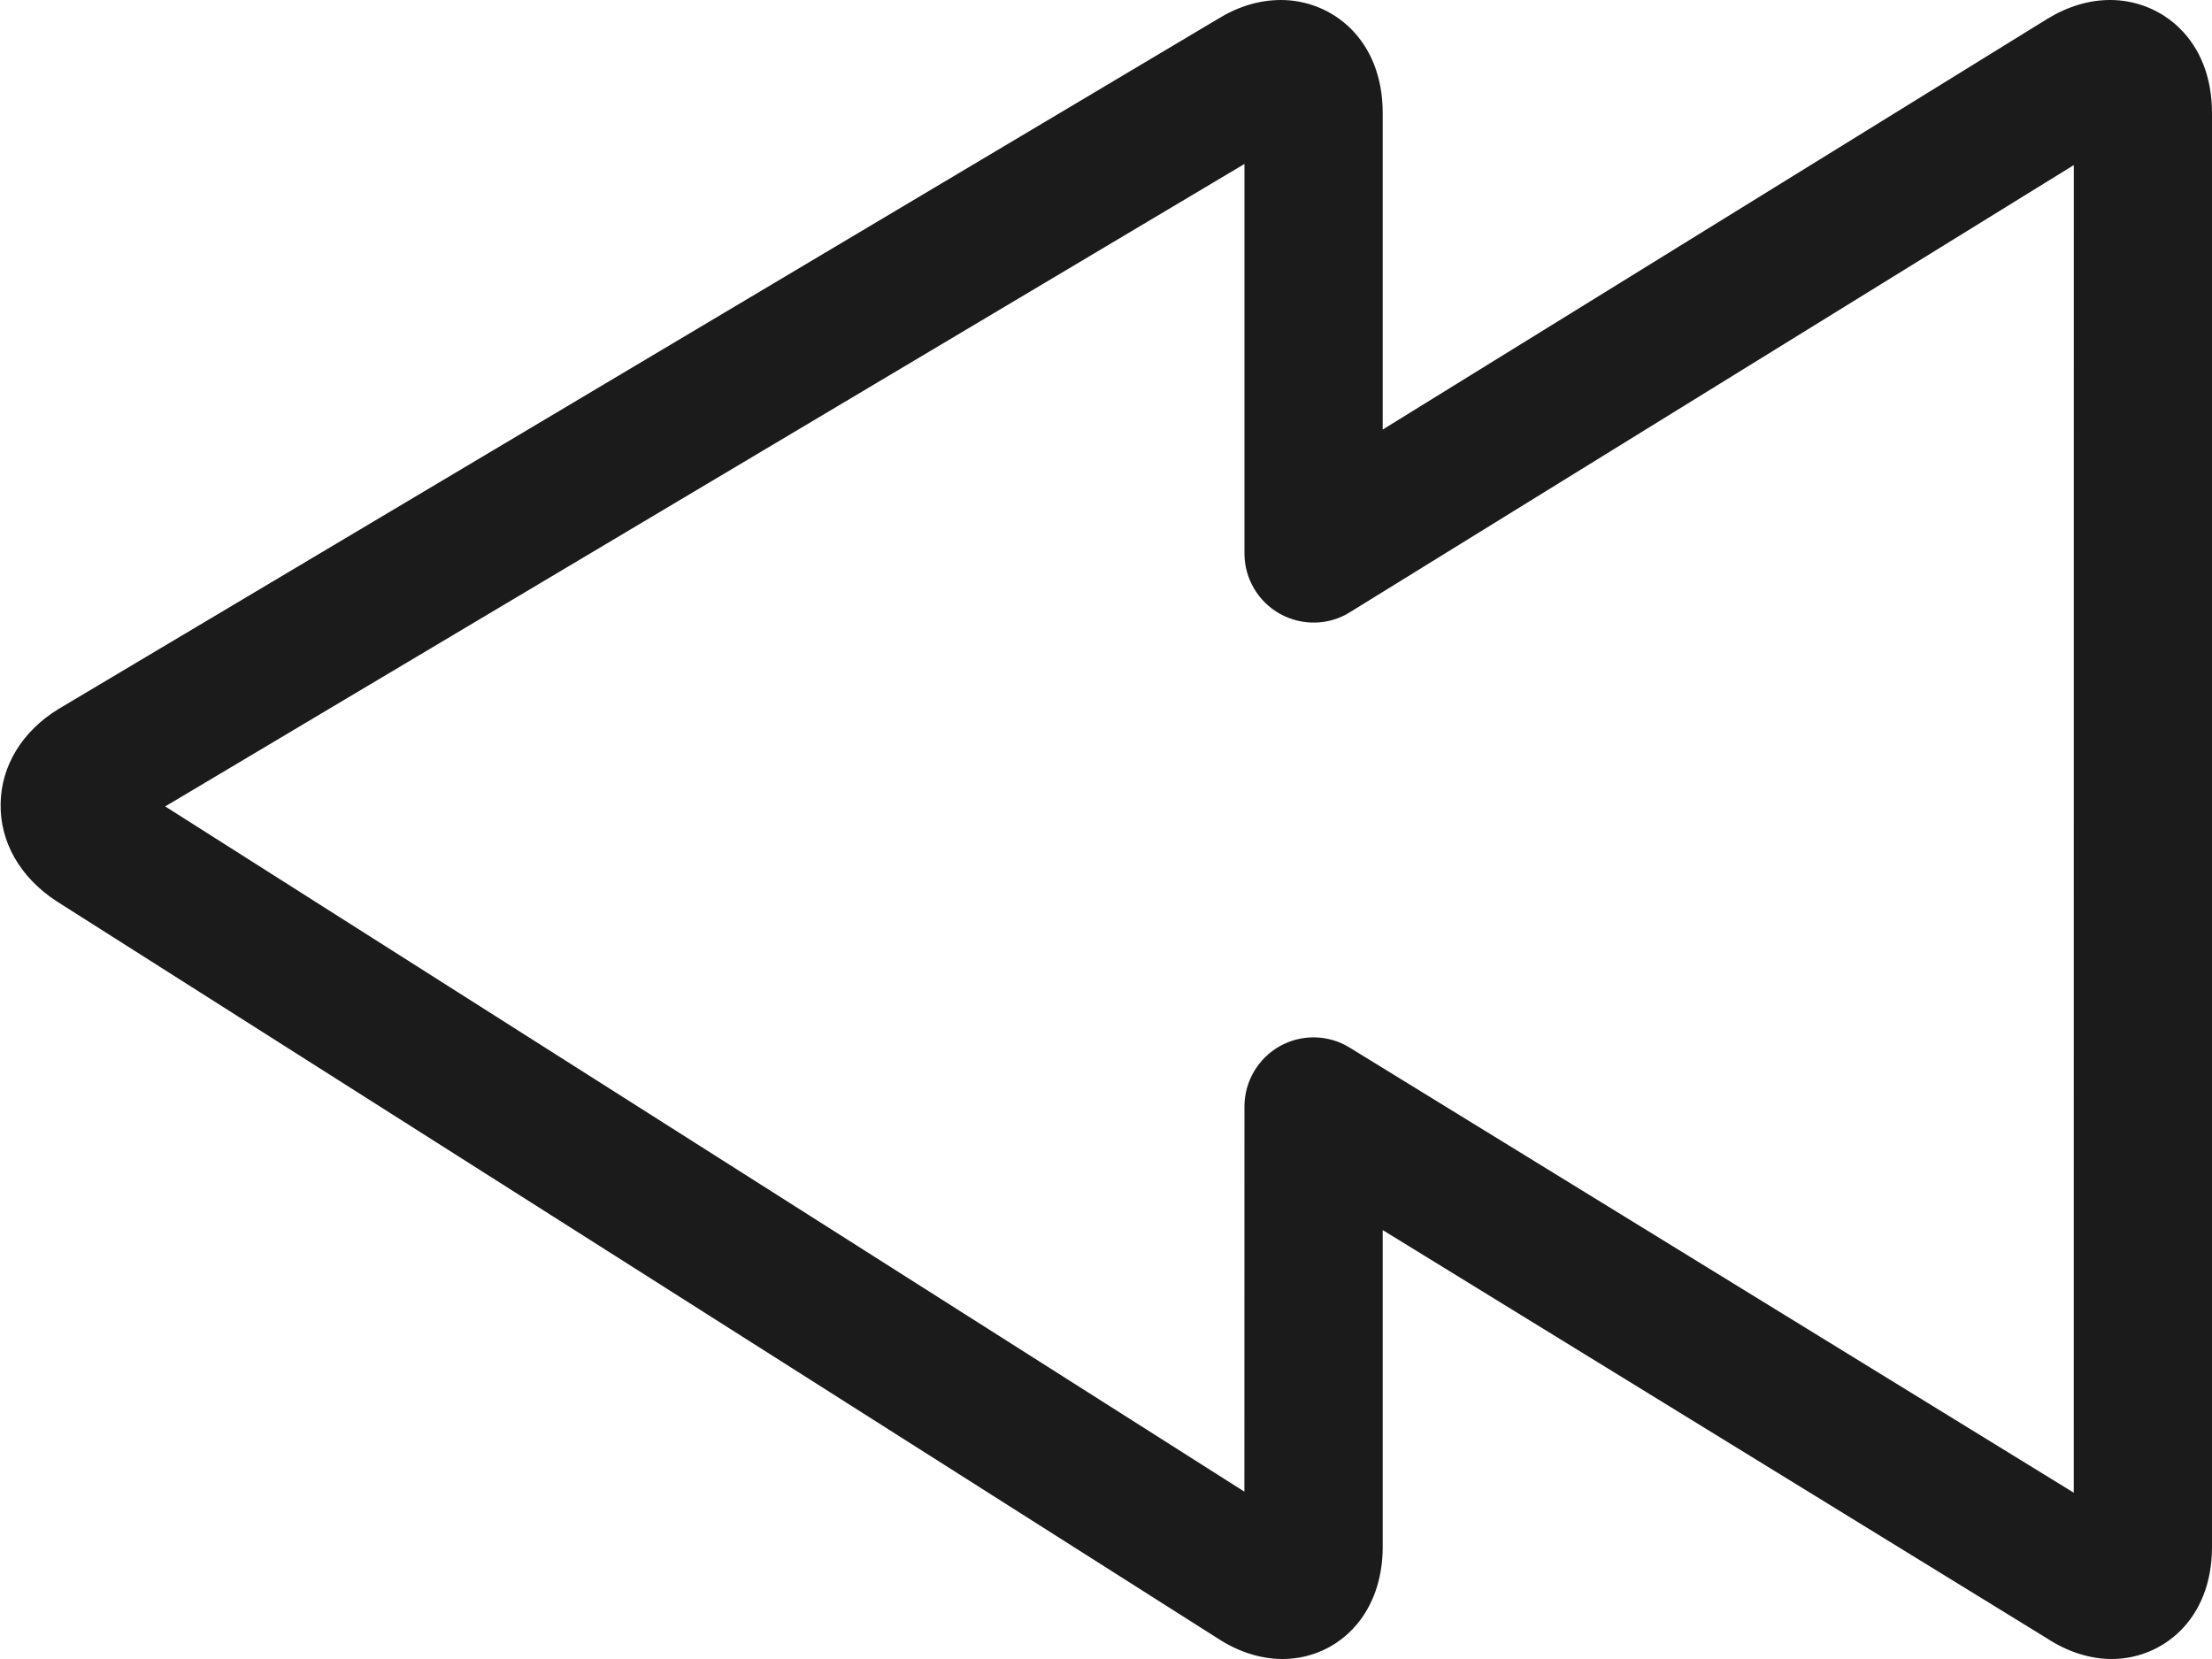 <svg xmlns="http://www.w3.org/2000/svg" xmlns:xlink="http://www.w3.org/1999/xlink" preserveAspectRatio="xMidYMid" width="32" height="24" viewBox="0 0 32 24">
  <defs>
    <style>
      .cls-1 {
        fill: #1b1b1b;
        fill-rule: evenodd;
      }
    </style>
  </defs>
  <path d="M30.550,24.000 C30.234,24.000 29.908,23.896 29.607,23.698 L20.003,17.795 L20.003,22.378 C20.003,22.786 19.891,23.152 19.679,23.436 C19.411,23.794 19.001,24.000 18.553,24.000 L18.553,24.000 C18.237,24.000 17.911,23.896 17.610,23.698 L0.817,13.037 C0.291,12.693 -0.000,12.182 0.009,11.630 C0.016,11.079 0.321,10.579 0.844,10.258 L17.630,0.267 C17.917,0.092 18.222,-0.000 18.531,-0.000 C19.262,-0.000 20.003,0.561 20.003,1.635 L20.003,6.214 L29.614,0.275 C29.914,0.092 30.219,-0.000 30.528,-0.000 C31.259,-0.000 32.000,0.561 32.000,1.635 L32.000,22.378 C32.000,23.442 31.271,24.000 30.550,24.000 ZM19.003,15.007 C19.185,15.007 19.366,15.057 19.526,15.156 L30.000,21.594 L30.001,2.388 L19.528,8.857 C19.222,9.049 18.834,9.056 18.516,8.880 C18.200,8.703 18.003,8.369 18.003,8.007 L18.003,2.372 L2.390,11.666 L18.002,21.579 L18.003,16.007 C18.003,15.645 18.200,15.311 18.515,15.134 C18.667,15.049 18.835,15.007 19.003,15.007 Z" class="cls-1"/>
</svg>
